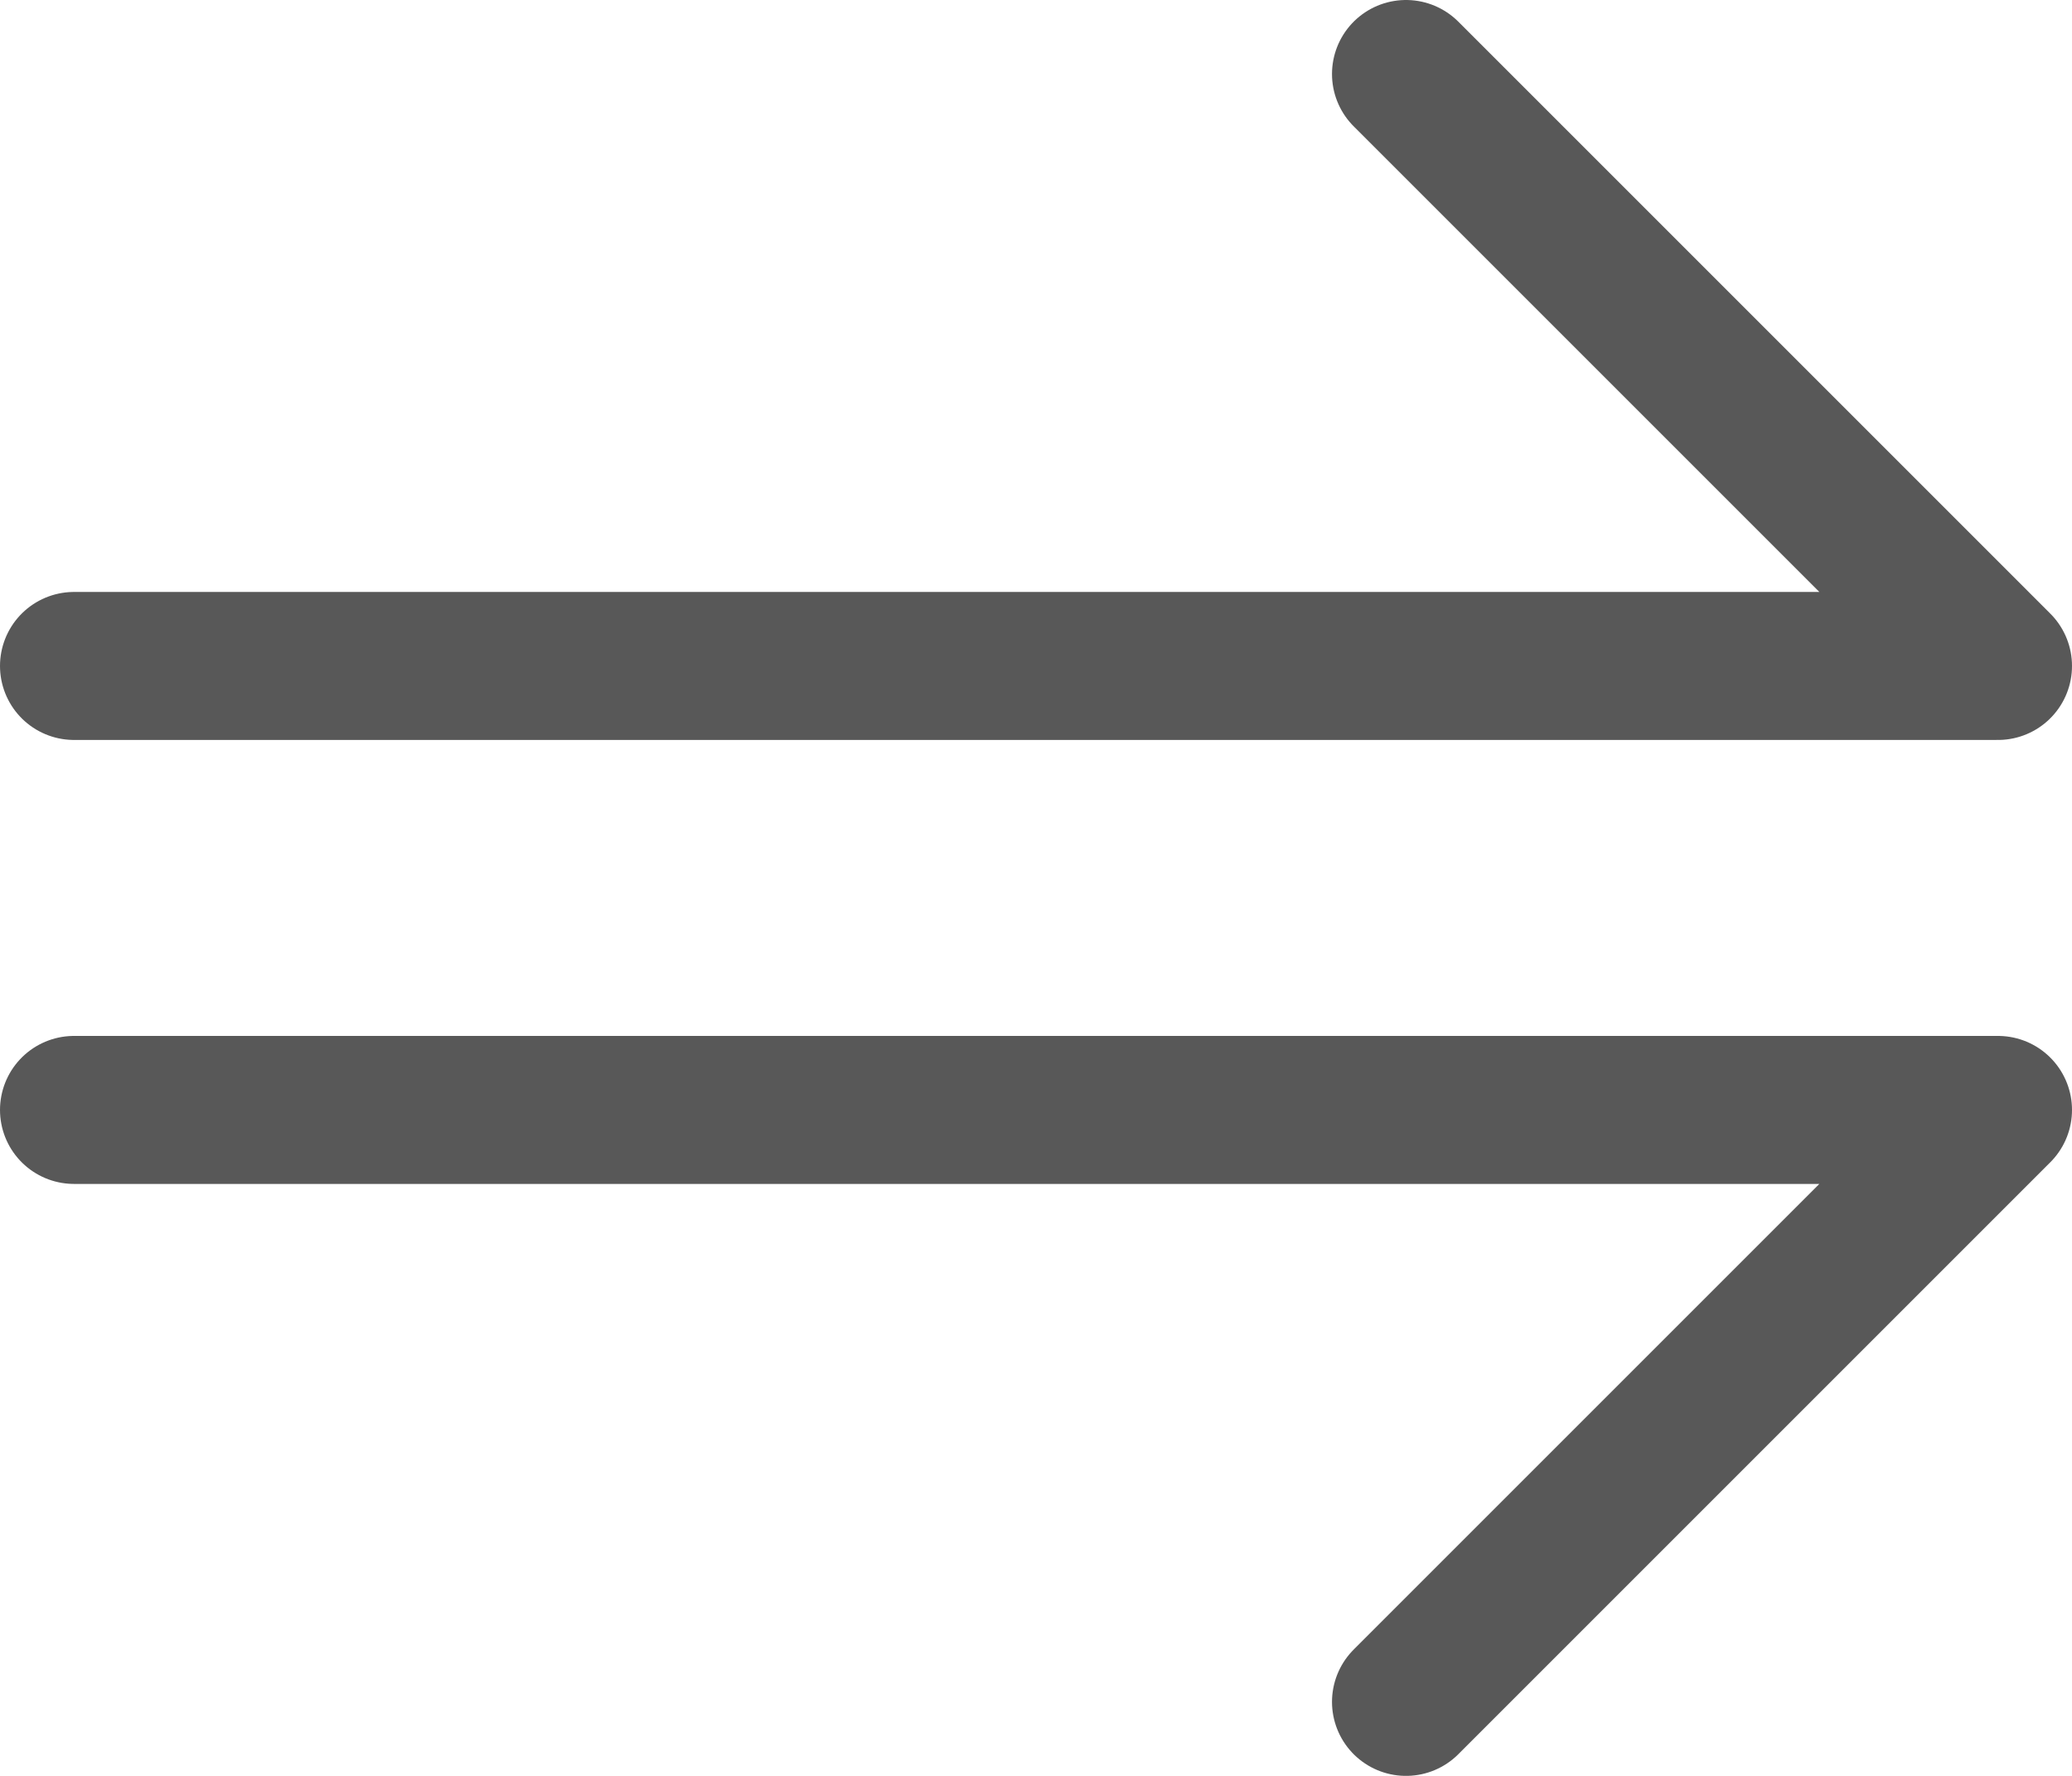 <svg width="14" height="12" viewBox="0 0 14 12" fill="none" xmlns="http://www.w3.org/2000/svg">
<path d="M0.5 4.5H13.5L9.5 0.5M0.5 7.5H13.5L9.5 11.5" stroke="#585858" stroke-linecap="round" stroke-linejoin="round"/>
</svg>
